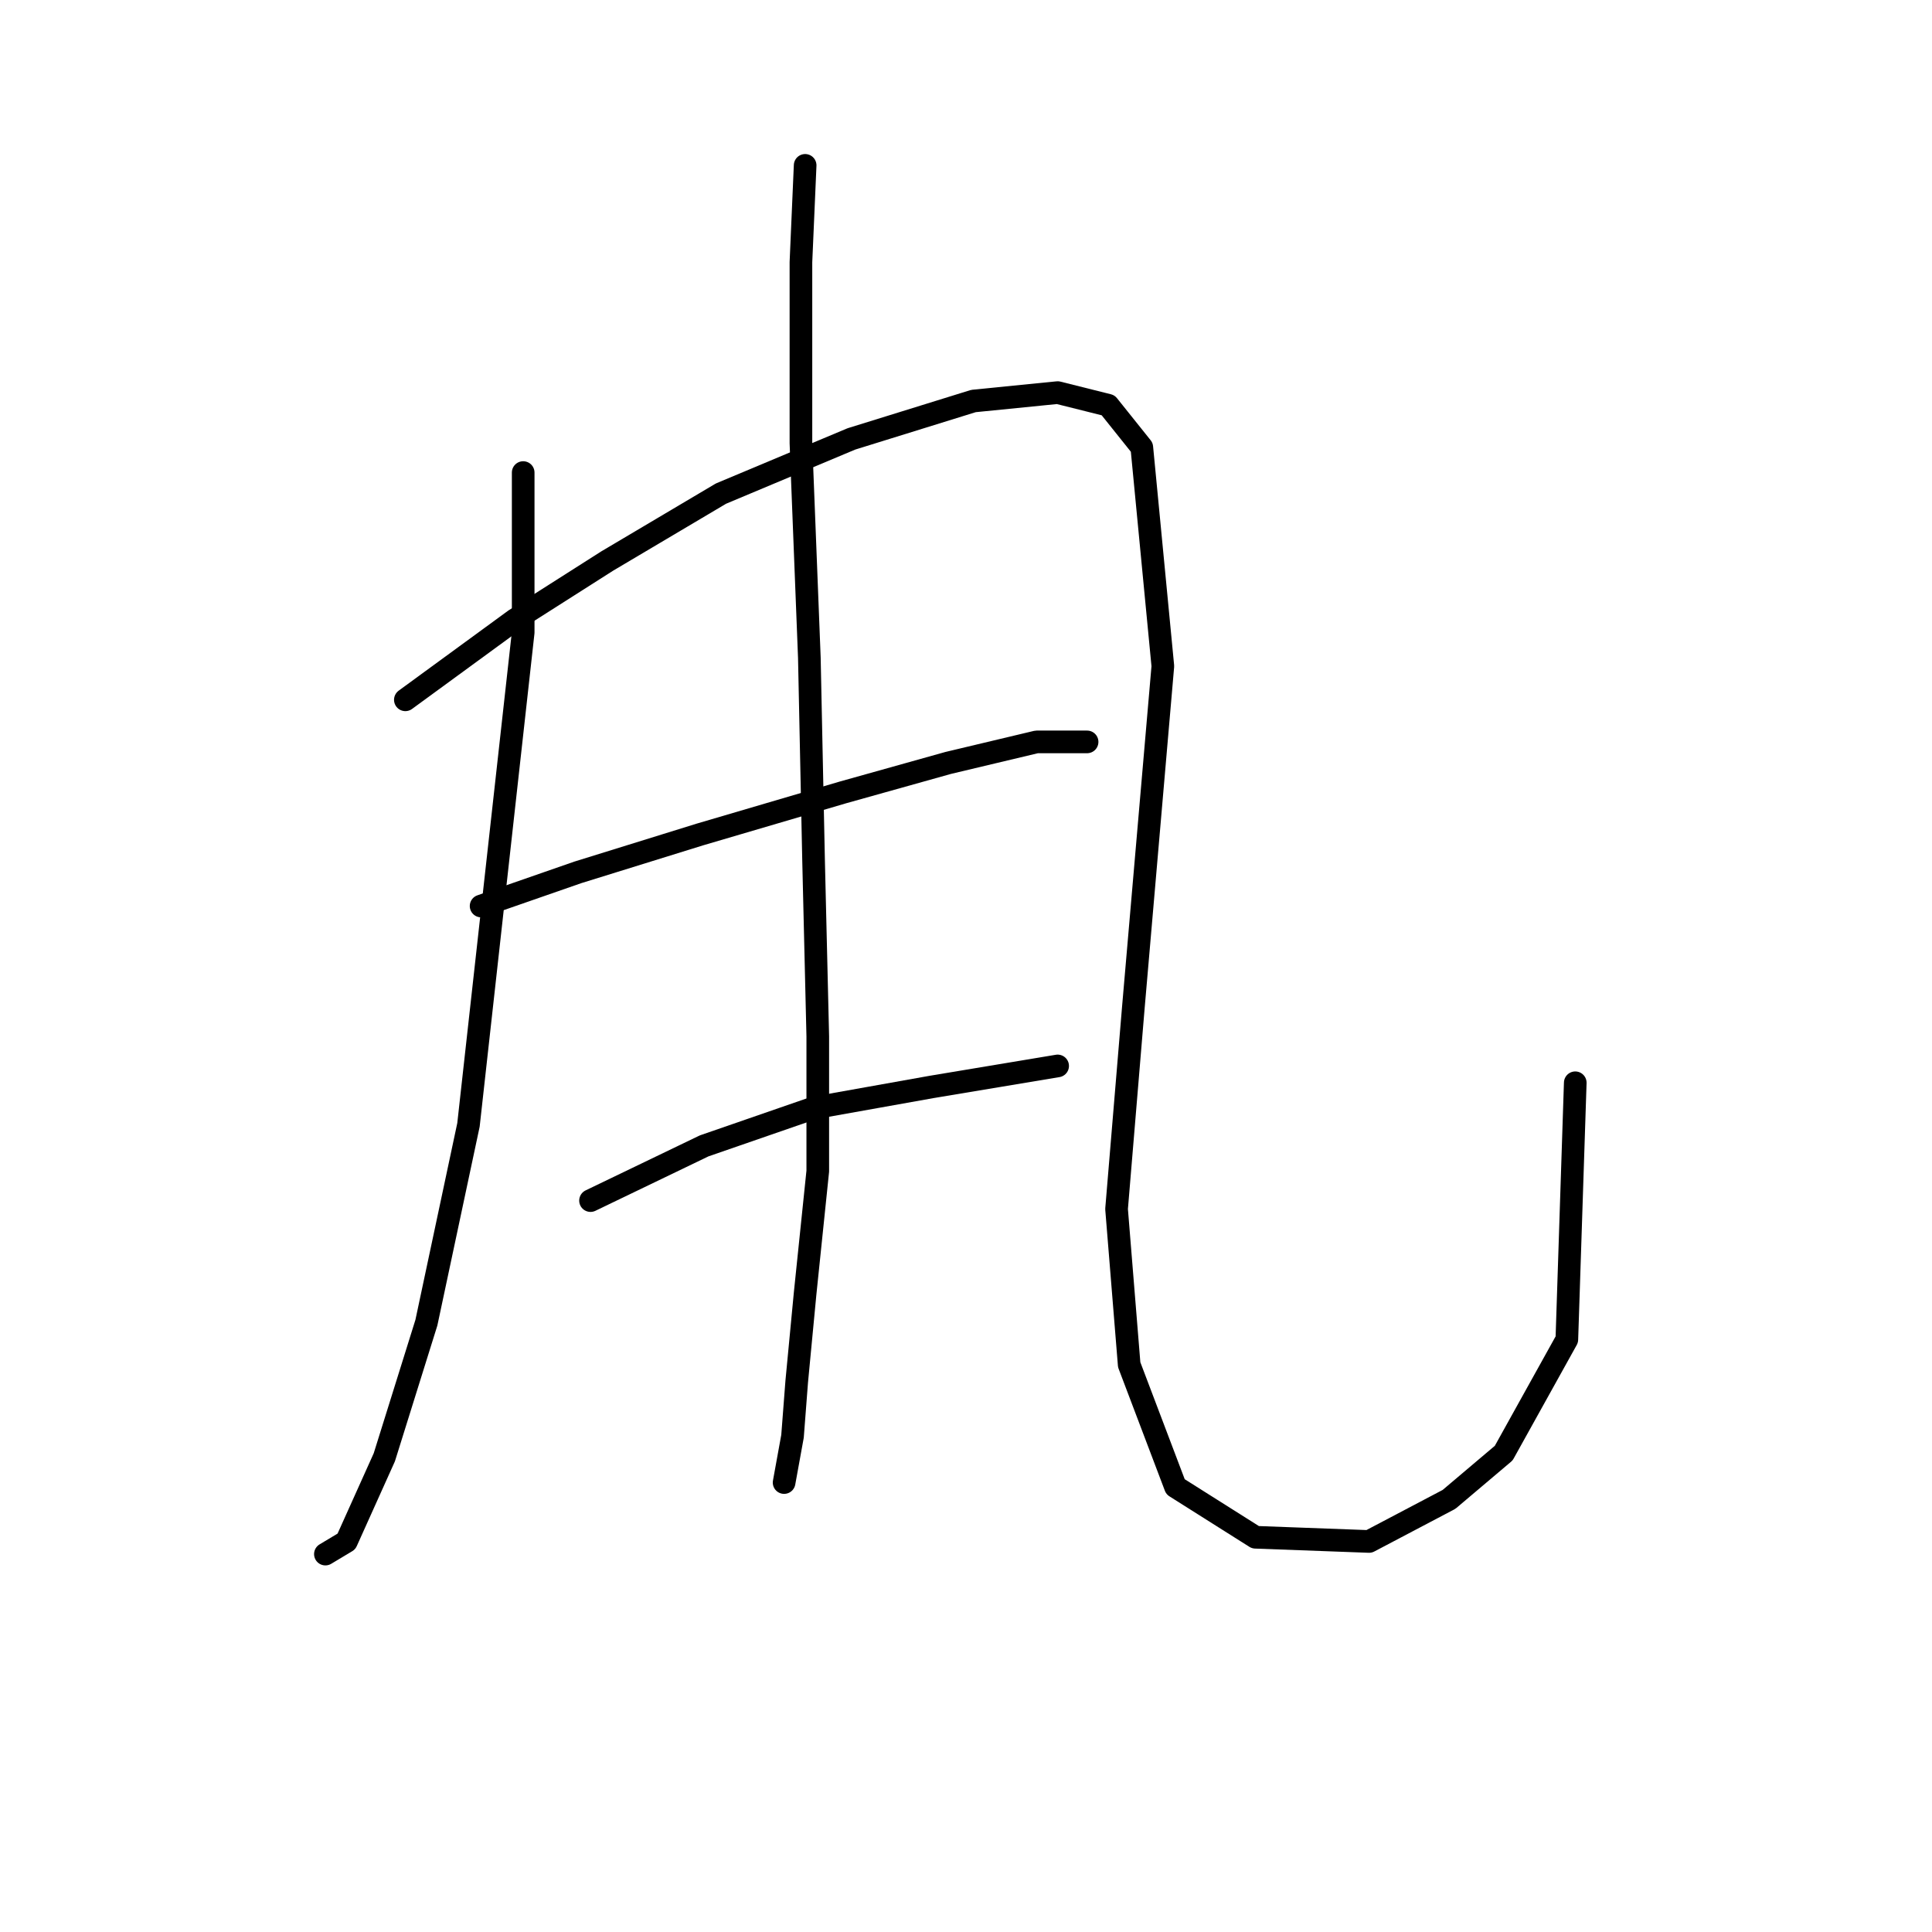 <?xml version="1.0" standalone="no"?>
    <svg width="256" height="256" xmlns="http://www.w3.org/2000/svg" version="1.1">
    <polyline stroke="black" stroke-width="3" stroke-linecap="round" fill="transparent" stroke-linejoin="round" points="69.325 62.617 69.325 83.807 62.076 149.048 56.5 175.256 50.924 193.1 45.905 204.253 43.117 205.925 43.117 205.925 " />
        <polyline stroke="black" stroke-width="3" stroke-linecap="round" fill="transparent" stroke-linejoin="round" points="53.712 92.729 68.21 82.134 80.478 74.327 95.533 65.405 112.82 58.156 128.991 53.137 140.143 52.022 146.834 53.695 151.295 59.271 154.083 88.268 150.18 133.435 147.95 160.201 149.623 180.833 155.756 197.004 166.351 203.695 181.407 204.253 192.002 198.676 199.251 192.543 207.615 177.487 208.73 143.472 208.73 143.472 " />
        <polyline stroke="black" stroke-width="3" stroke-linecap="round" fill="transparent" stroke-linejoin="round" points="63.749 120.052 76.574 115.591 92.745 110.572 111.704 104.996 125.645 101.093 137.355 98.305 144.046 98.305 144.046 98.305 " />
        <polyline stroke="black" stroke-width="3" stroke-linecap="round" fill="transparent" stroke-linejoin="round" points="78.247 159.085 93.303 151.836 107.801 146.818 123.414 144.03 140.143 141.242 140.143 141.242 " />
        <polyline stroke="black" stroke-width="3" stroke-linecap="round" fill="transparent" stroke-linejoin="round" points="106.686 21.911 106.128 34.736 106.128 58.714 107.243 87.152 107.801 113.918 108.359 137.338 108.359 155.182 106.686 171.353 105.57 183.063 105.013 190.312 103.898 196.446 103.898 196.446 " />
        </svg>